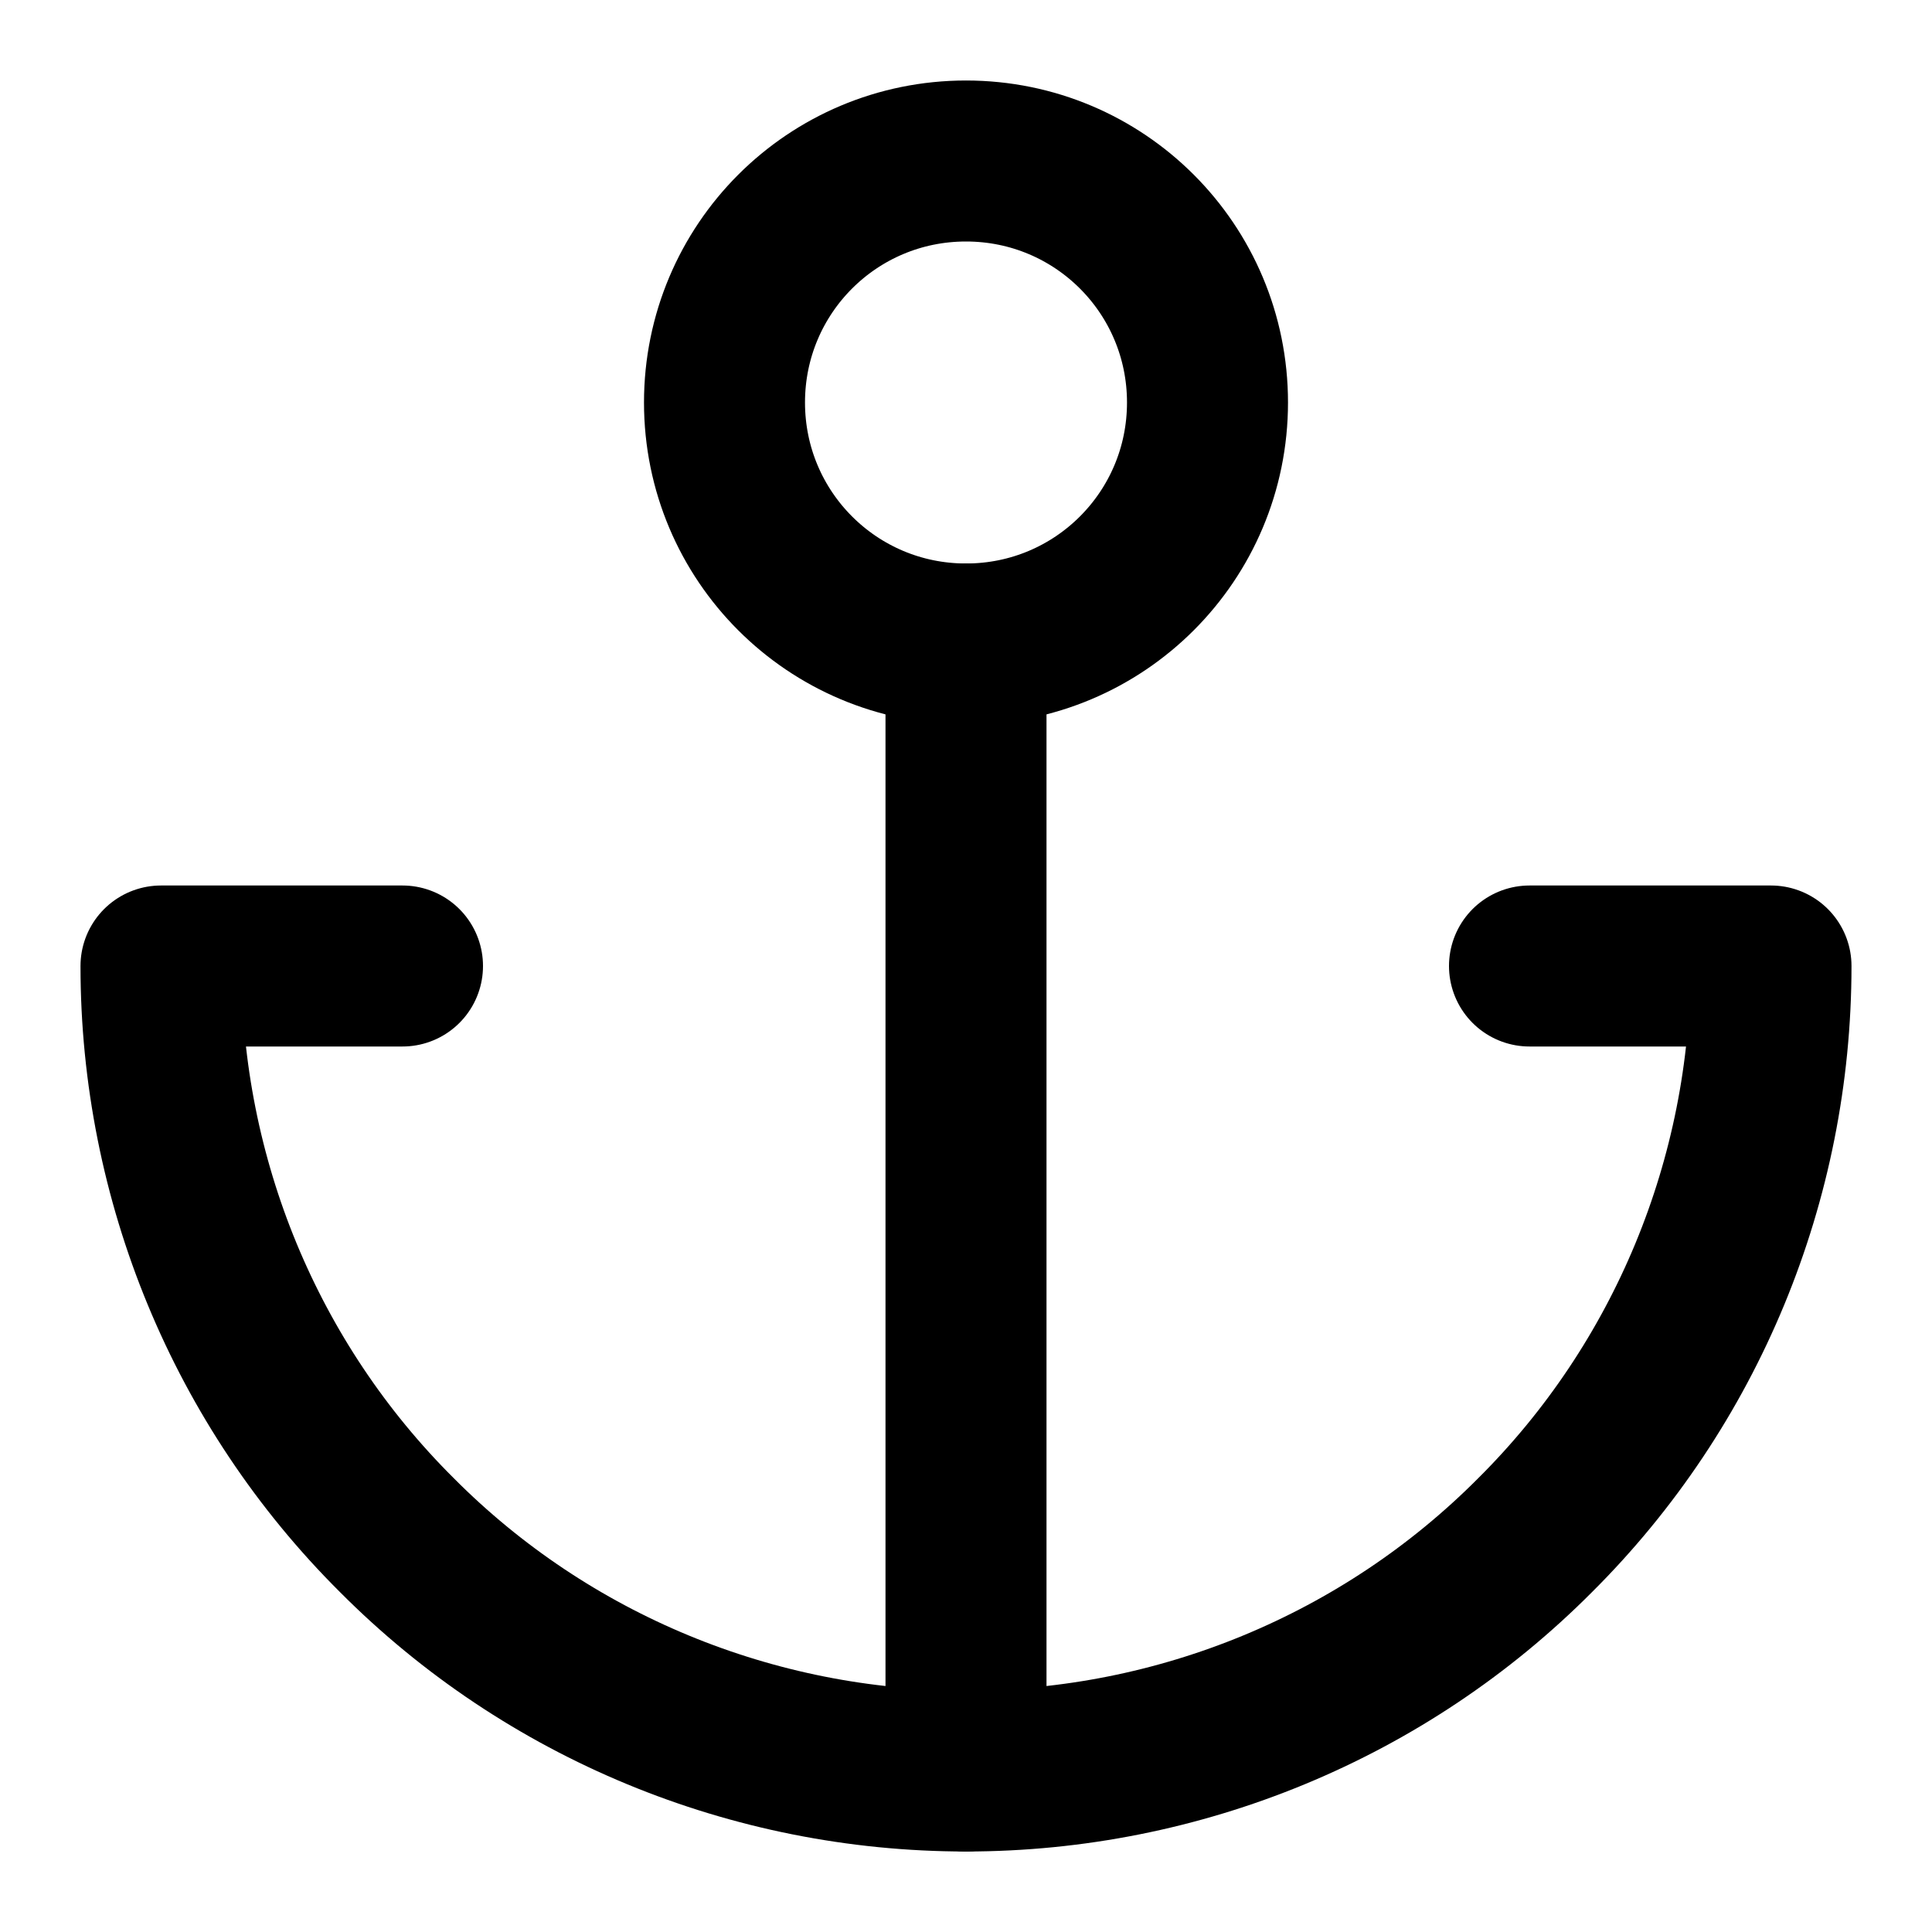 <svg fill="none" height="24" viewBox="0 0 24 24" width="24" xmlns="http://www.w3.org/2000/svg"><g stroke="#000" stroke-linecap="round" stroke-linejoin="round" stroke-width="2"><path d="m12 8c1.66 0 3-1.34 3-3s-1.34-3-3-3-3 1.34-3 3 1.34 3 3 3z"/><path d="m12 22v-14"/><path d="m5 12h-3c0 2.65 1.05 5.2 2.93 7.07 1.87 1.88 4.42 2.93 7.07 2.93s5.2-1.05 7.07-2.93c1.88-1.87 2.93-4.42 2.93-7.07h-3"/></g></svg>